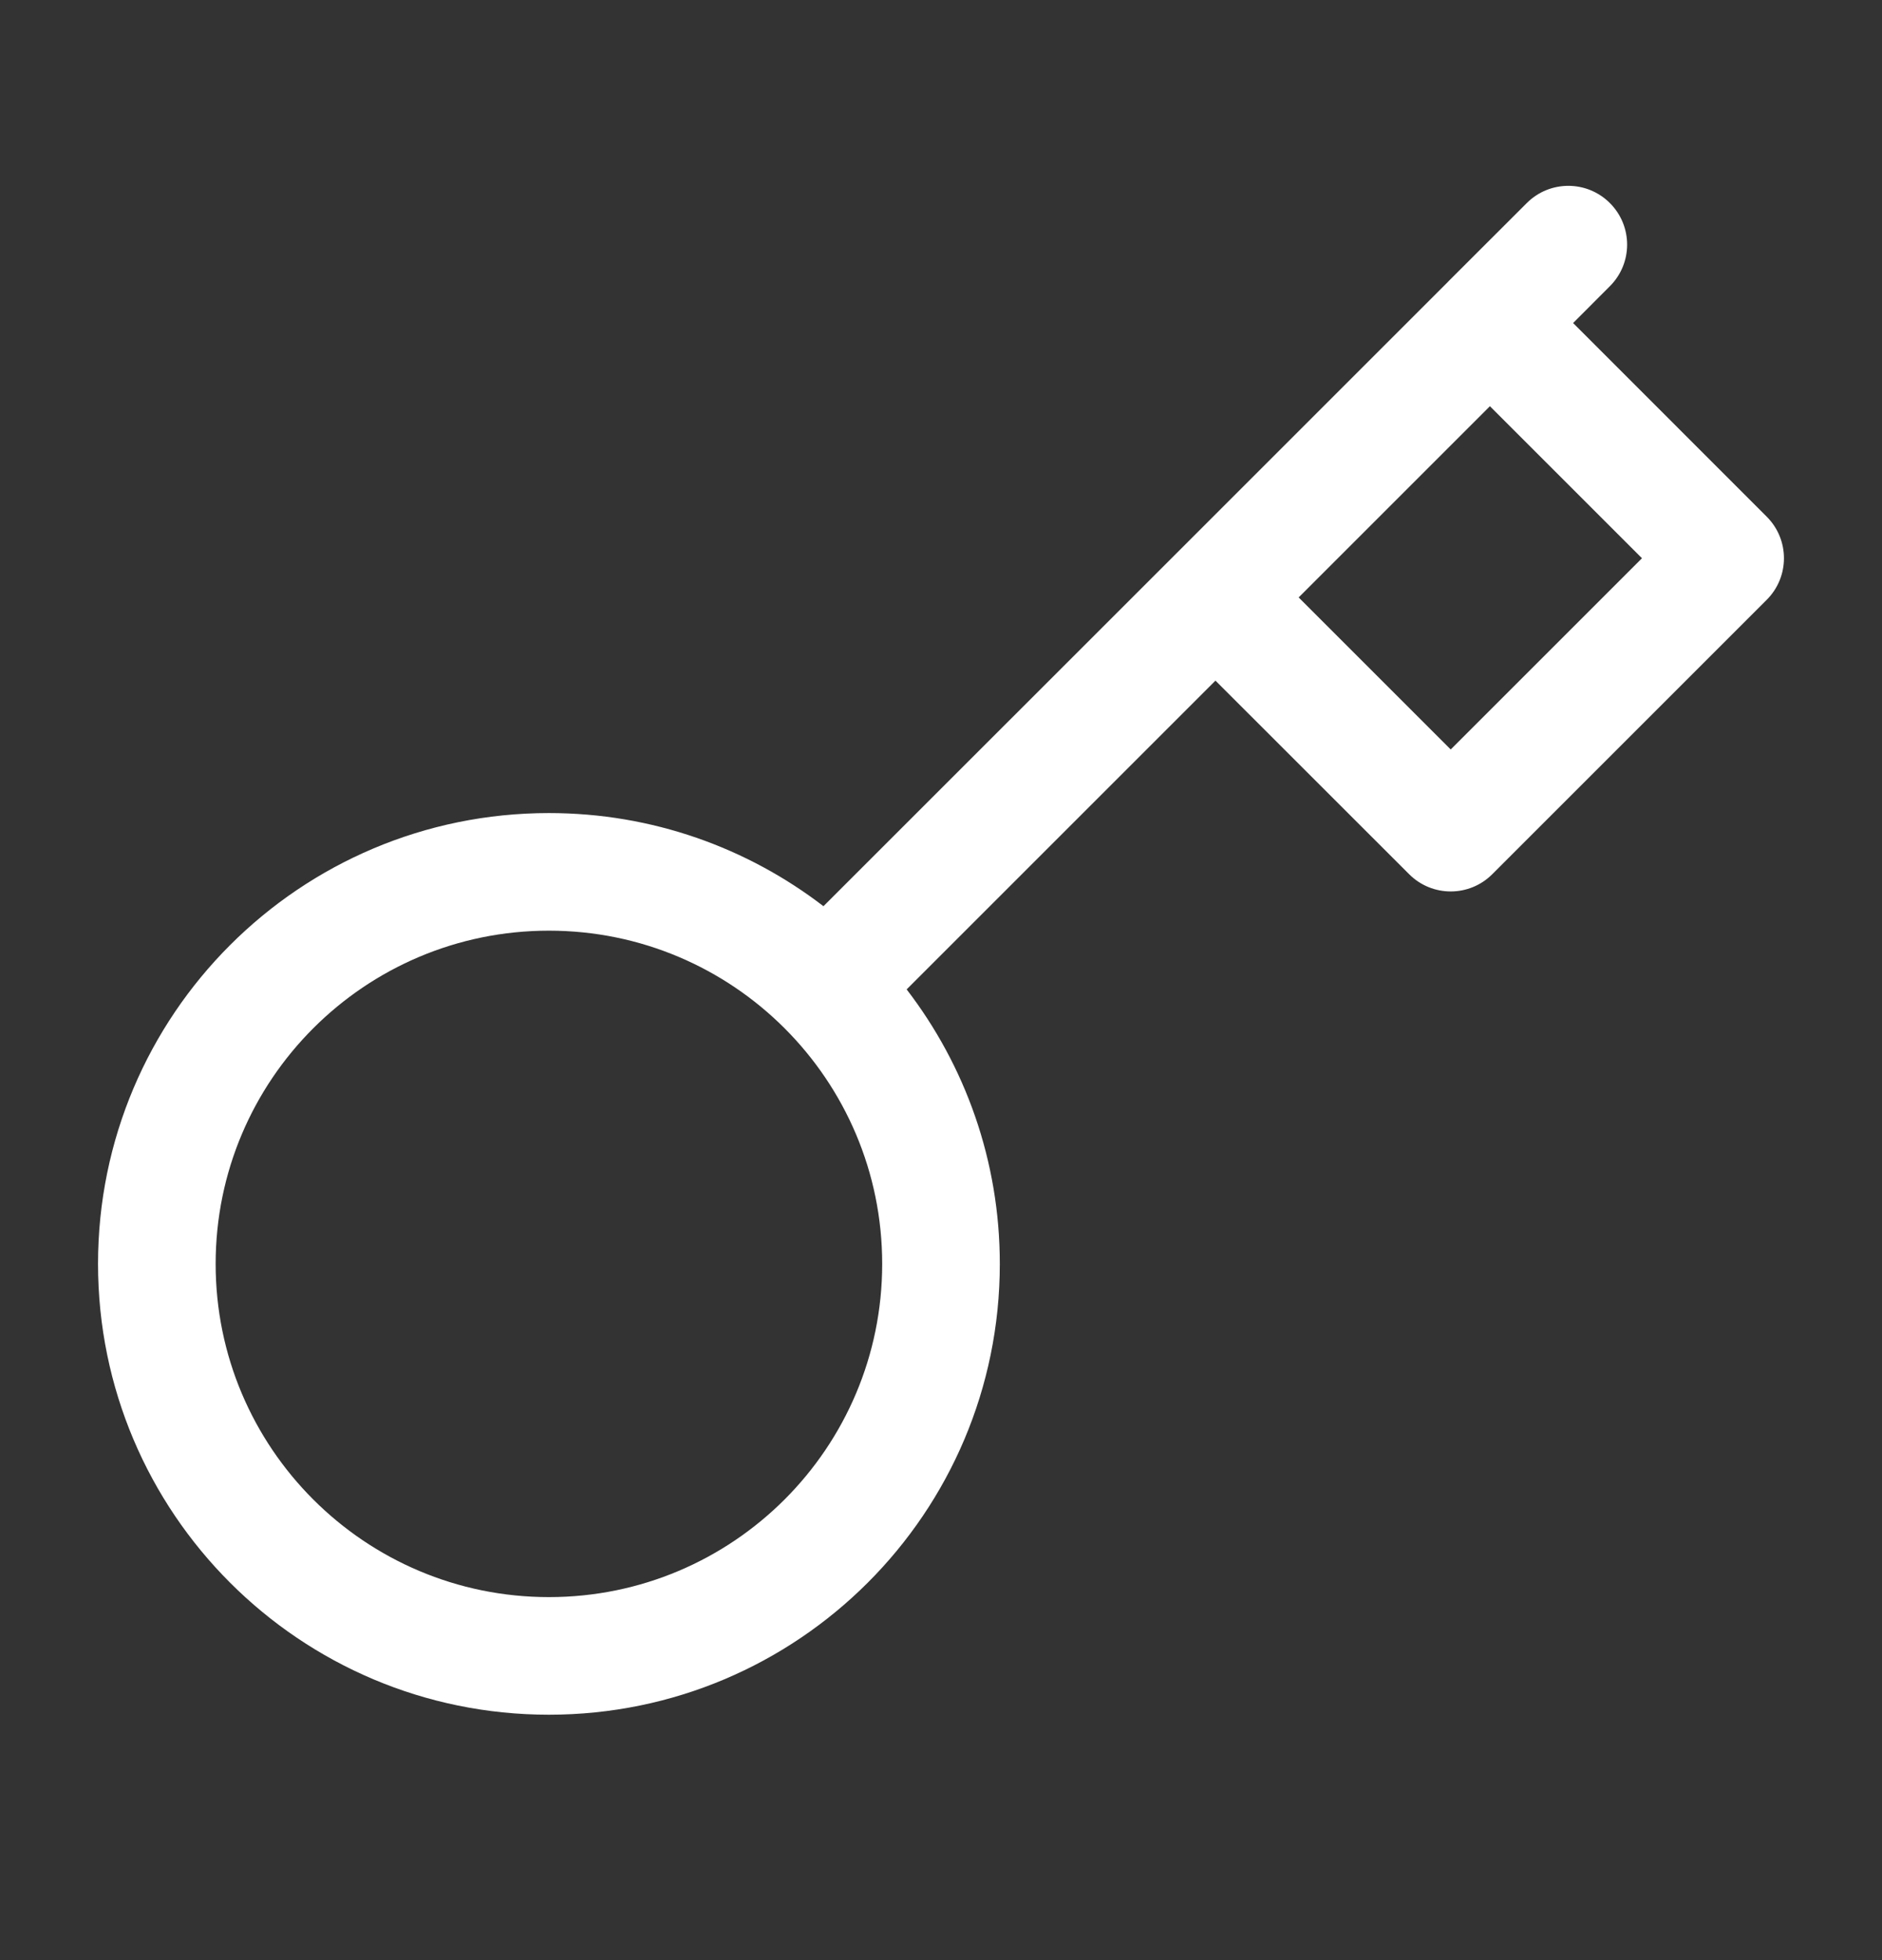 <svg width="24" height="25" viewBox="0 0 24 25" fill="none" xmlns="http://www.w3.org/2000/svg">
<rect x="0" y="0" width="24" height="25" fill="#333333" stroke="none"/>
<path fill-rule="evenodd" clip-rule="evenodd" d="M20.53 2.59C20.823 2.883 20.823 3.357 20.53 3.65L20.061 4.12L22.53 6.59C22.823 6.883 22.823 7.357 22.53 7.65L19.03 11.15C18.737 11.443 18.263 11.443 17.97 11.15L15.5 8.681L11.562 12.619C12.307 13.589 12.75 14.803 12.75 16.12C12.75 19.296 10.176 21.87 7 21.87C3.824 21.87 1.25 19.296 1.25 16.12C1.25 12.944 3.824 10.37 7 10.37C8.317 10.37 9.531 10.813 10.501 11.558L14.97 7.09L18.47 3.59C18.47 3.59 18.47 3.589 18.47 3.589L19.47 2.59C19.763 2.297 20.237 2.297 20.53 2.59ZM16.561 7.62L18.5 9.559L20.939 7.12L19 5.181L16.561 7.62ZM7 11.87C4.653 11.87 2.75 13.773 2.75 16.12C2.75 18.467 4.653 20.37 7 20.37C9.347 20.37 11.25 18.467 11.25 16.12C11.25 13.773 9.347 11.87 7 11.87Z" fill="white"/>
</svg>
